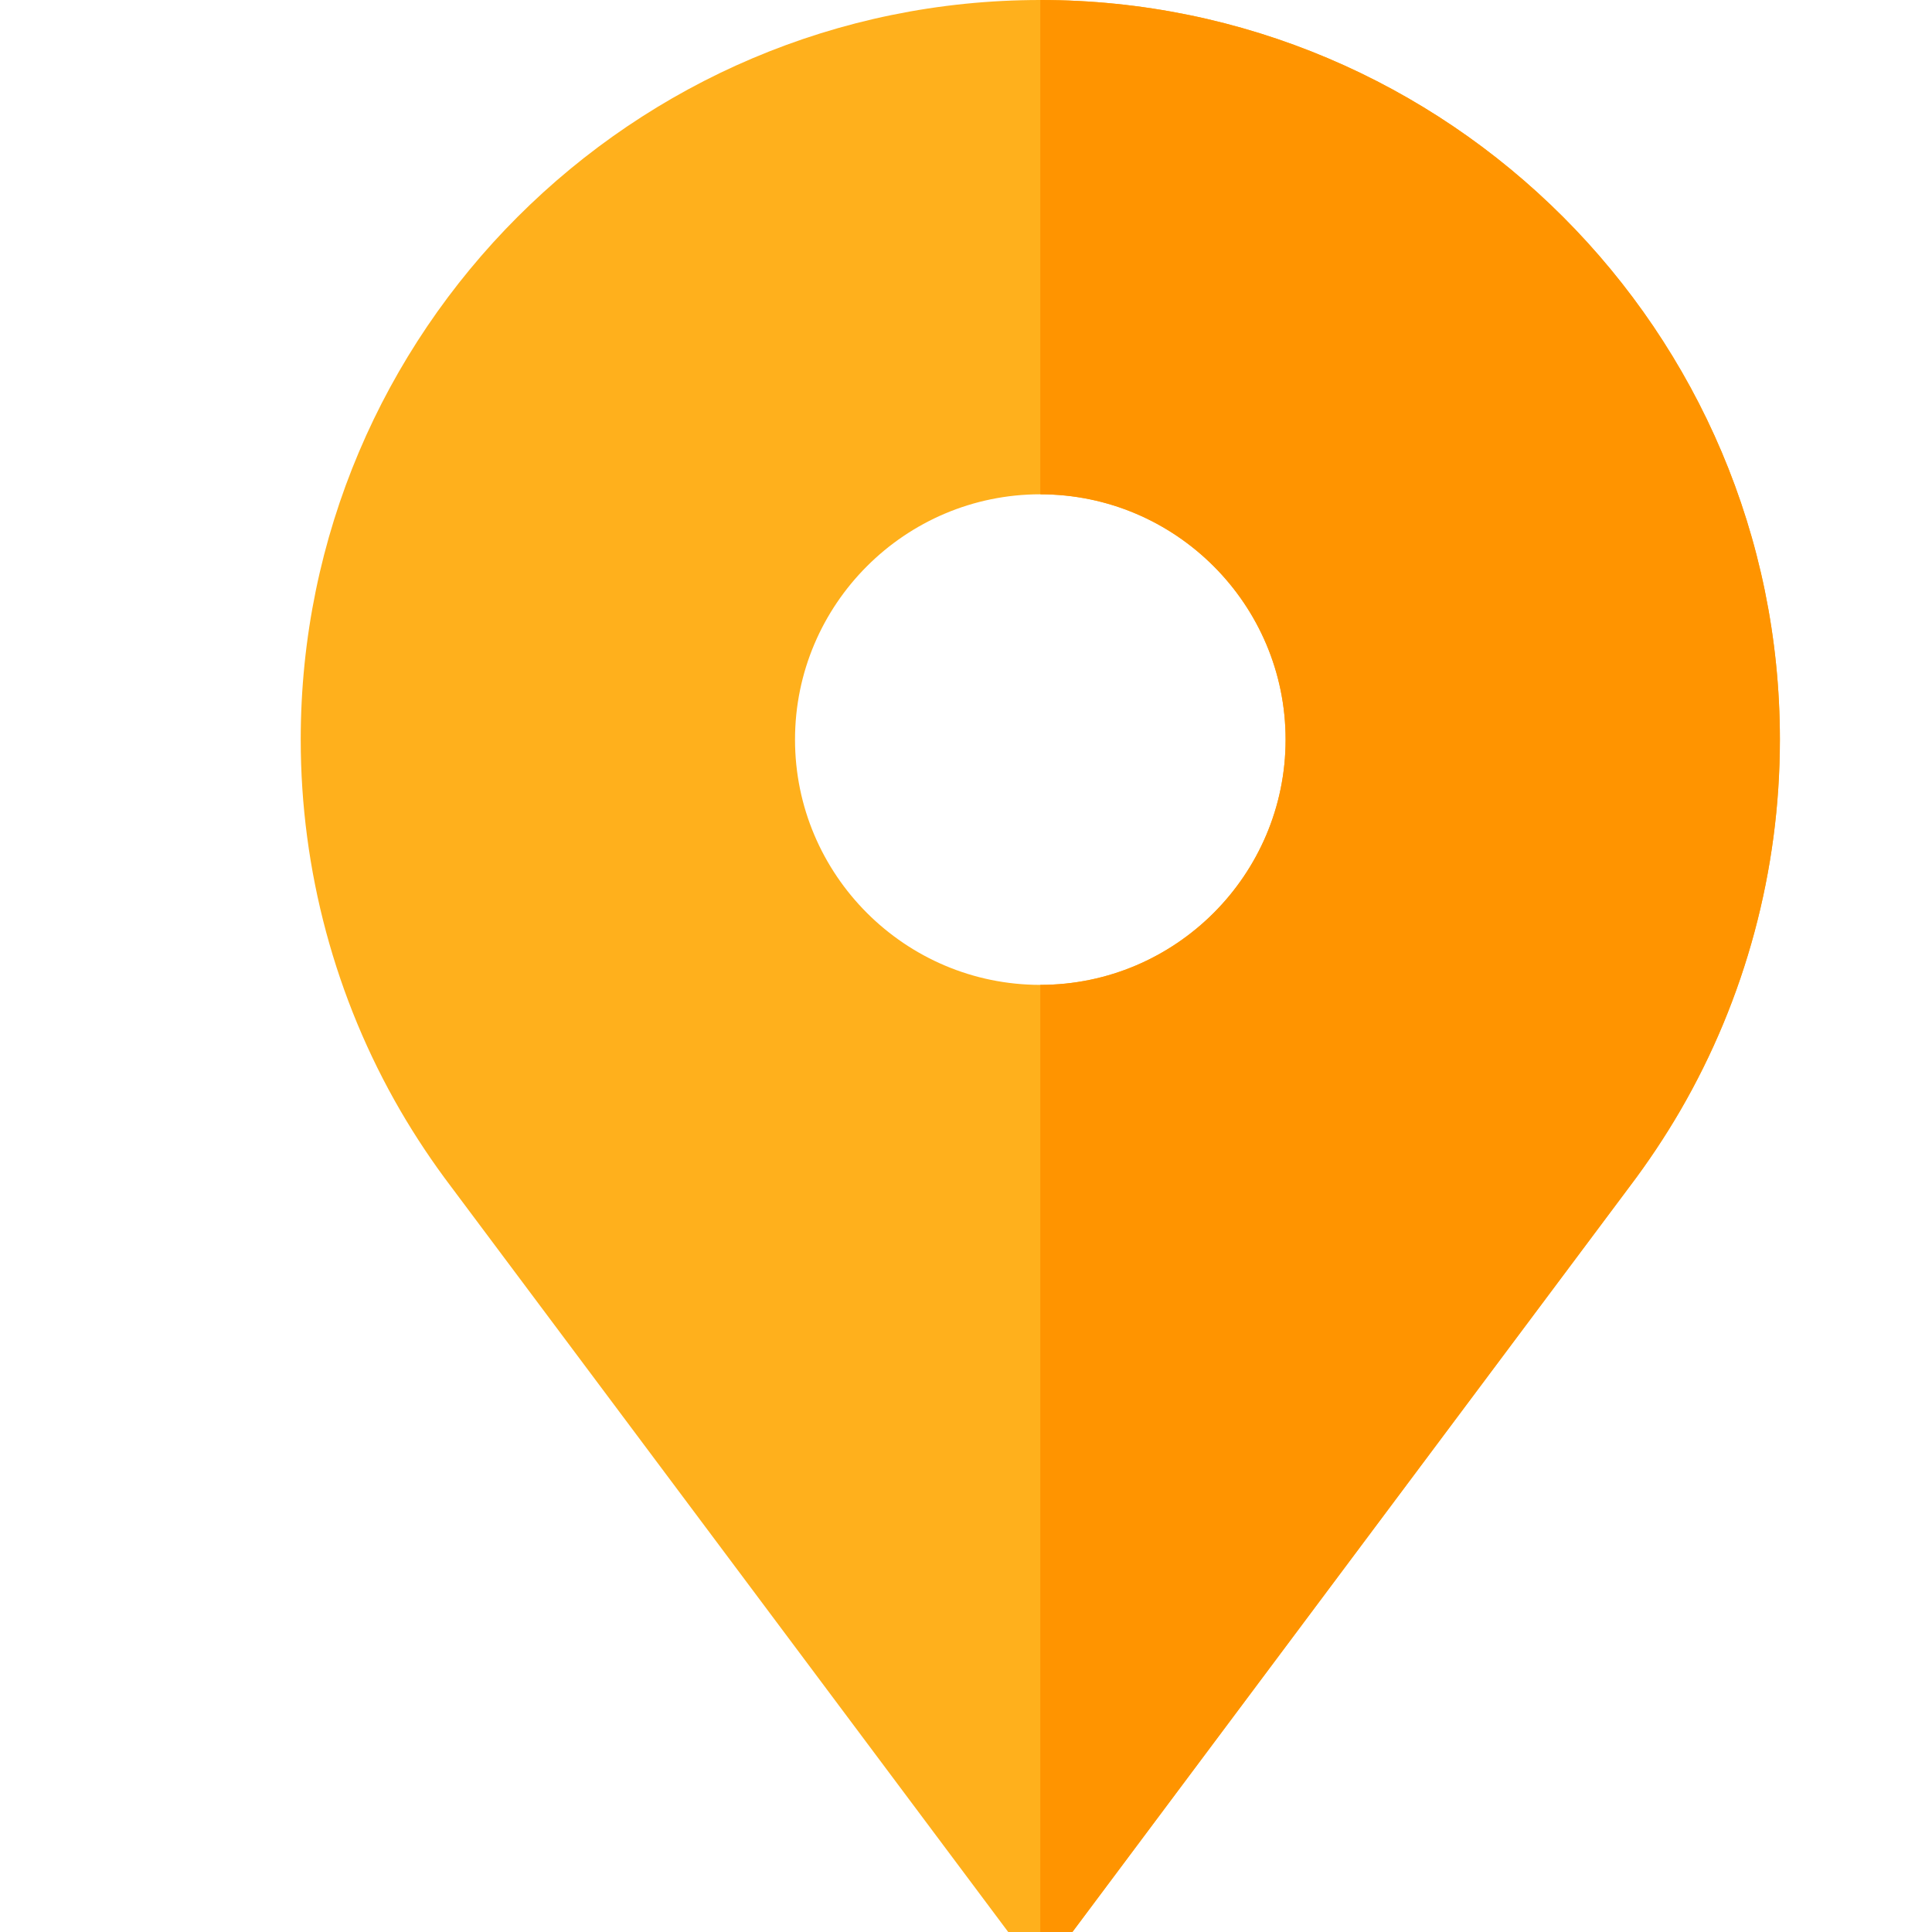 <svg width="30" height="30" viewBox="0 0 24 26" fill="none" xmlns="http://www.w3.org/2000/svg">
<path d="M13 0C7.512 0 3.047 4.465 3.047 9.953C3.047 11.71 3.511 13.437 4.389 14.948C4.594 15.3 4.823 15.643 5.069 15.968L12.568 26H13.432L20.931 15.968C21.177 15.643 21.406 15.3 21.611 14.948C22.489 13.437 22.953 11.71 22.953 9.953C22.953 4.465 18.488 0 13 0ZM13 13.254C11.18 13.254 9.699 11.773 9.699 9.953C9.699 8.133 11.18 6.652 13 6.652C14.82 6.652 16.301 8.133 16.301 9.953C16.301 11.773 14.82 13.254 13 13.254Z" fill="#FFB01C"/>
<path d="M13 0V6.652C14.82 6.652 16.301 8.133 16.301 9.953C16.301 11.773 14.82 13.254 13 13.254V26H13.432L20.931 15.968C21.177 15.643 21.406 15.3 21.611 14.948C22.489 13.437 22.953 11.71 22.953 9.953C22.953 4.465 18.488 0 13 0Z" fill="#FF9400"/>
</svg>
